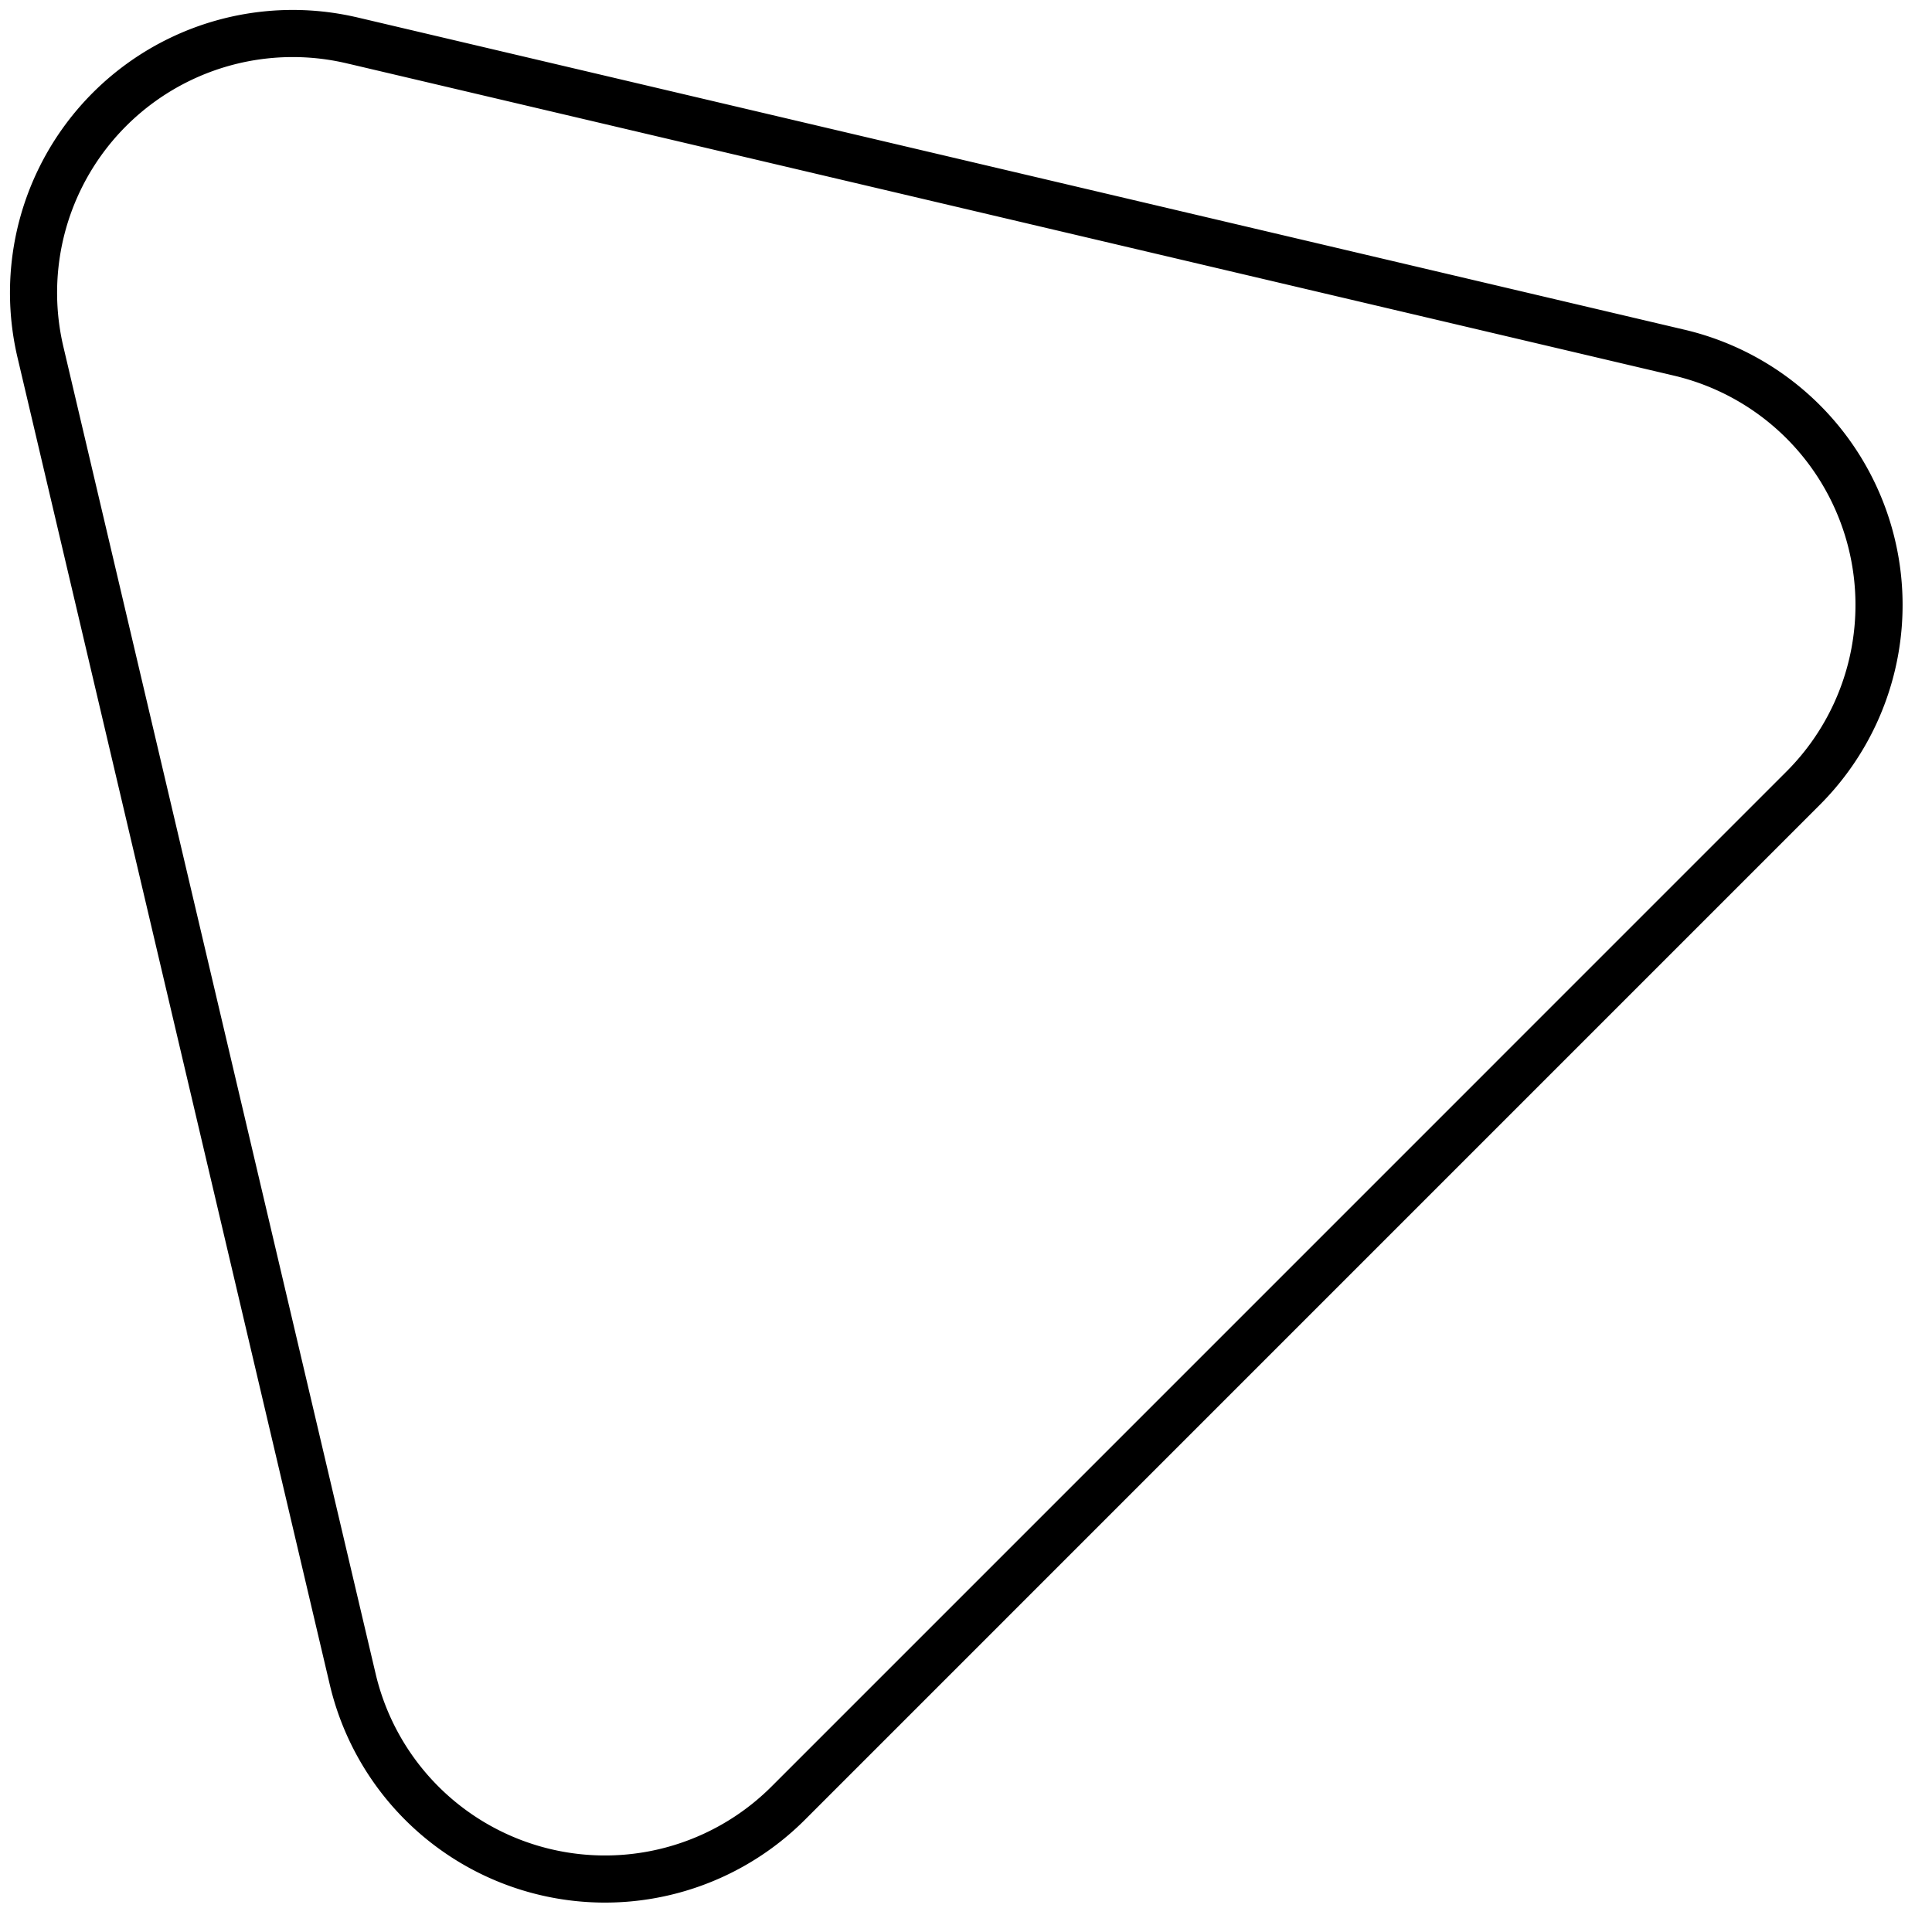 <svg xmlns="http://www.w3.org/2000/svg" width="41" height="41"><path fill="none" stroke="#000" d="M7.47.857A5.5 5.5 0 00.858 7.471l6.627 28.164a5.5 5.5 0 009.243 2.63l21.537-21.538a5.5 5.5 0 00-2.63-9.243L7.472.857z"/></svg>